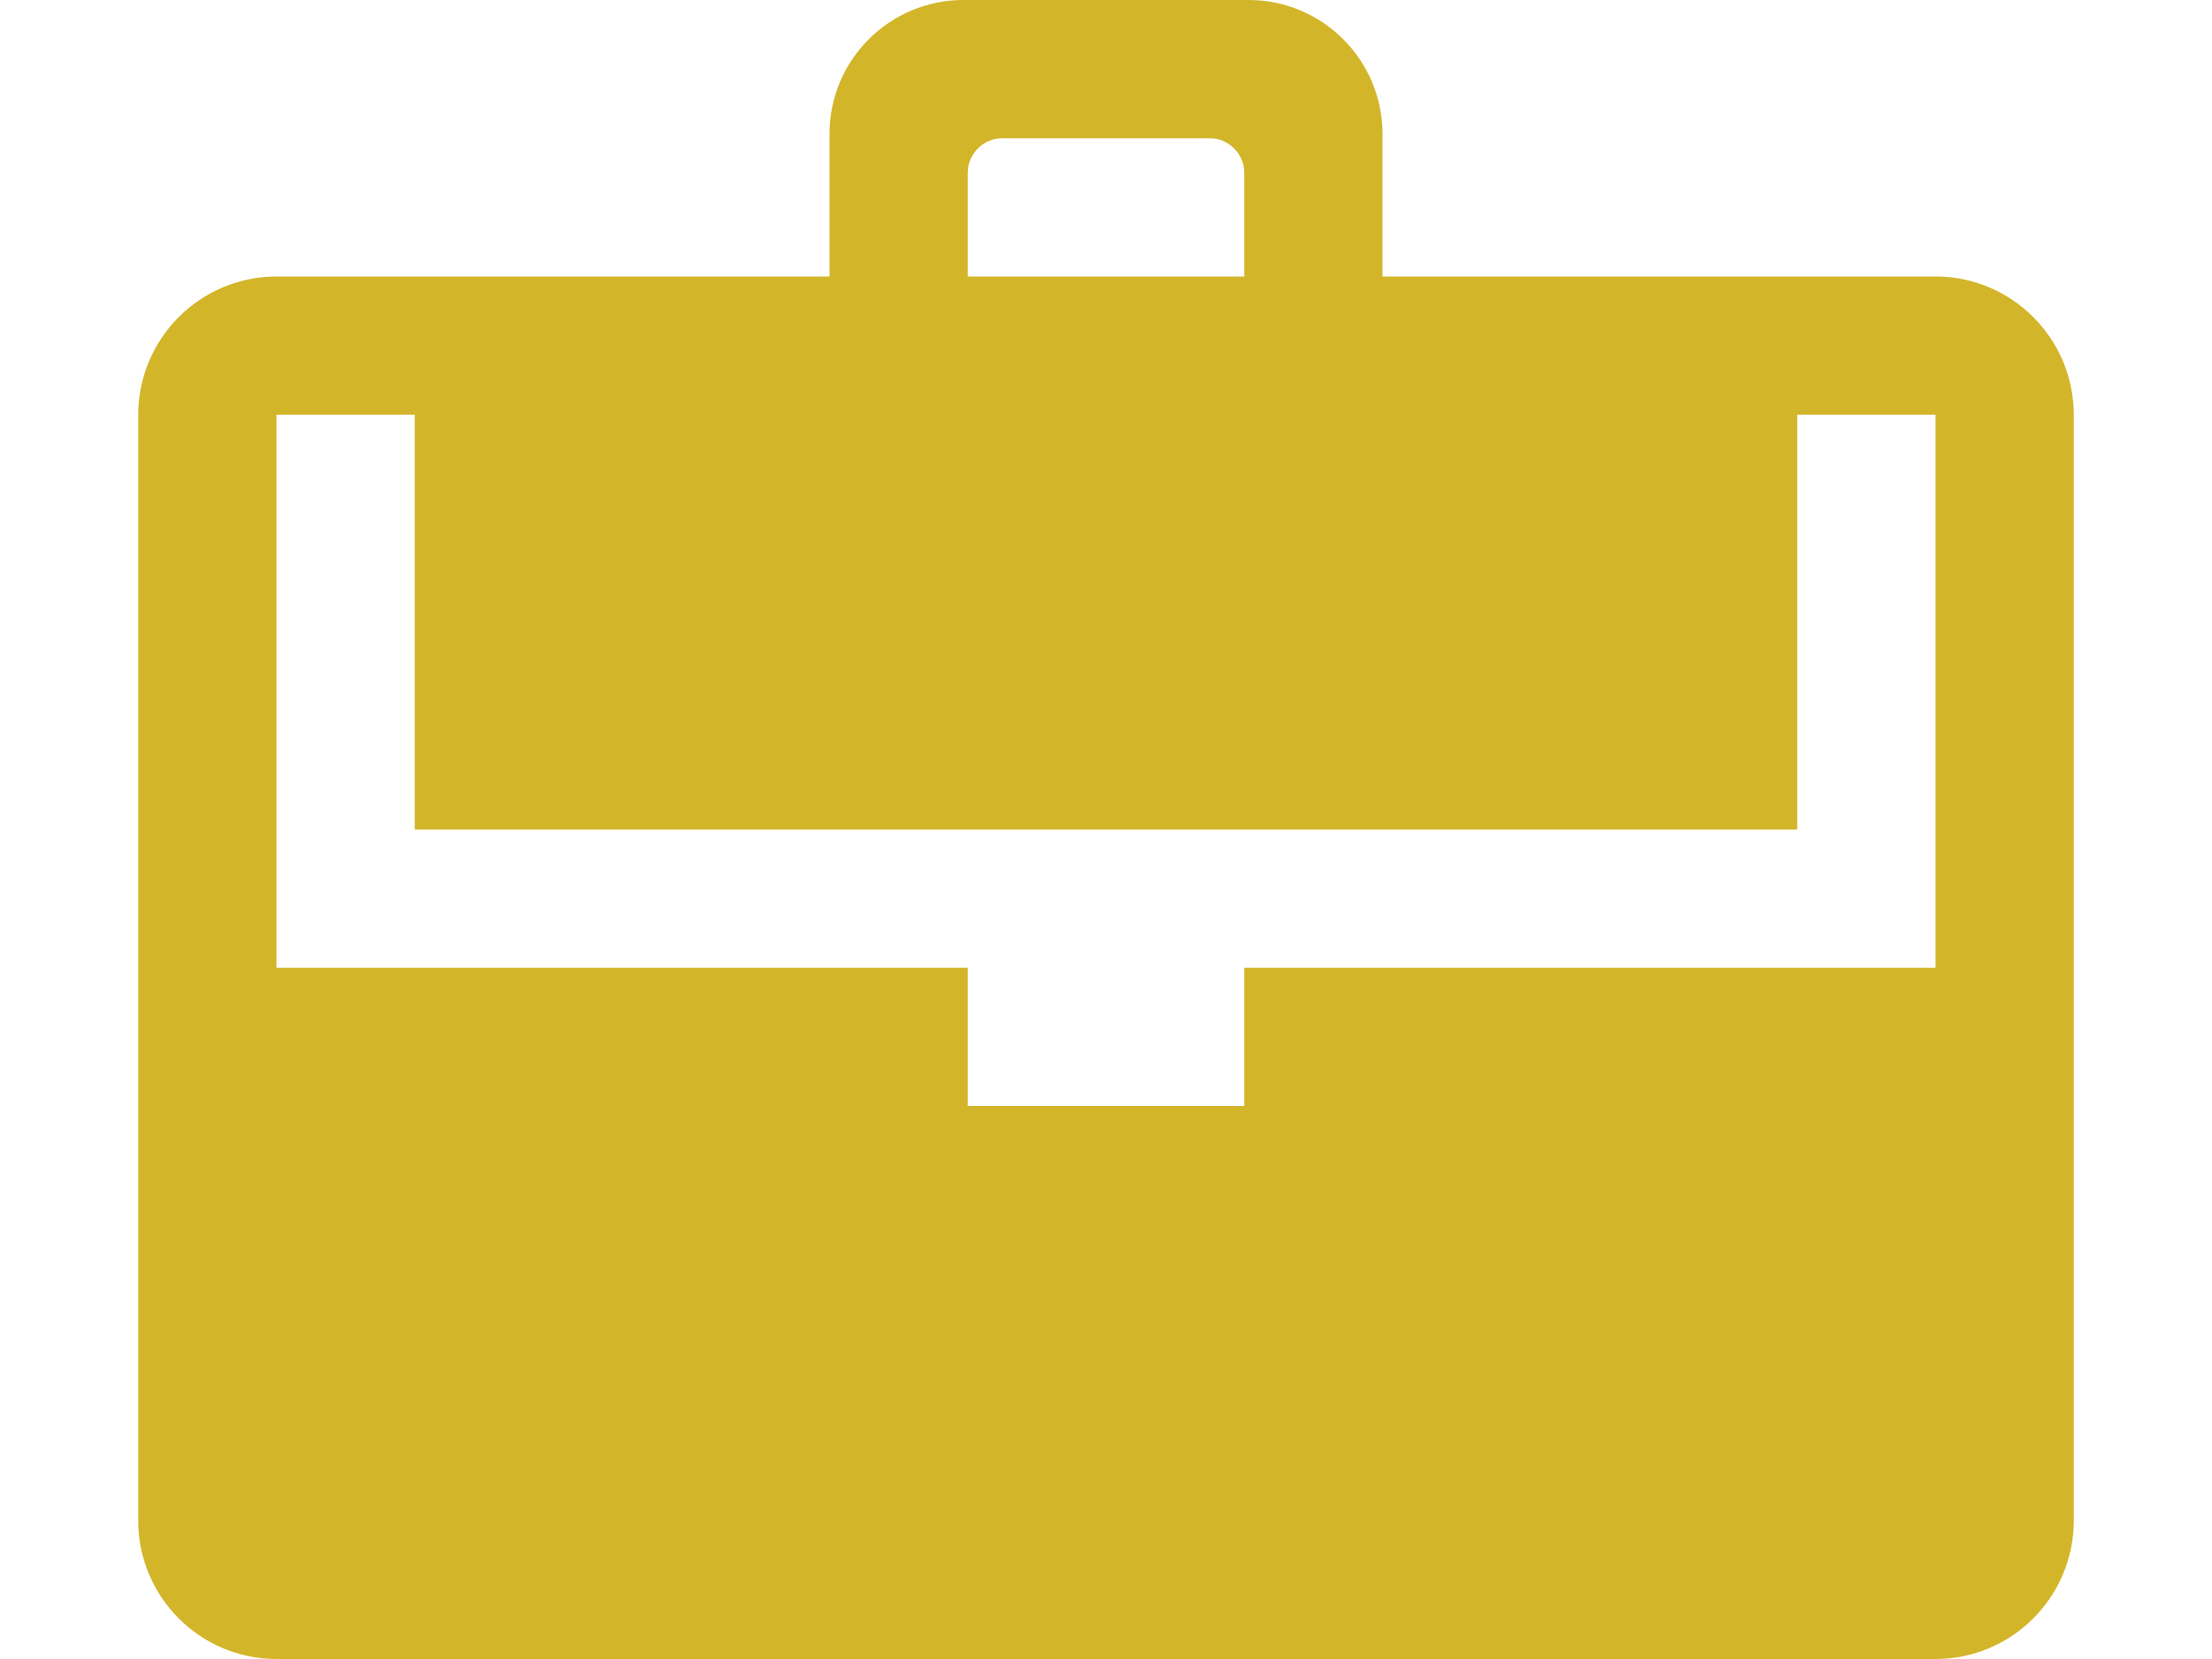 <?xml version="1.0" encoding="utf-8"?>
<!-- Generator: Adobe Illustrator 18.0.0, SVG Export Plug-In . SVG Version: 6.00 Build 0)  -->
<!DOCTYPE svg PUBLIC "-//W3C//DTD SVG 1.1//EN" "http://www.w3.org/Graphics/SVG/1.1/DTD/svg11.dtd">
<svg version="1.1" id="Layer_1" xmlns="http://www.w3.org/2000/svg" xmlns:xlink="http://www.w3.org/1999/xlink" x="0px" y="0px"
	 viewBox="0 64 1024 768" enable-background="new 0 64 1024 768" xml:space="preserve">
<path fill="#D3B52A" d="M896,192H640v-66c0-34.2-27.8-62-62-62H446c-34.2,0-62,27.8-62,62v66H128c-35.3,0-64,28.7-64,64v512
	c0,35.3,28.7,64,64,64h768c35.3,0,64-28.7,64-64V256C960,220.7,931.3,192,896,192z M448,144c0-8.8,7.2-16,16-16h96
	c8.8,0,16,7.2,16,16v48H448V144z M896,512H576v64H448v-64H128V256h64v192h640V256h64V512z"/>
</svg>
